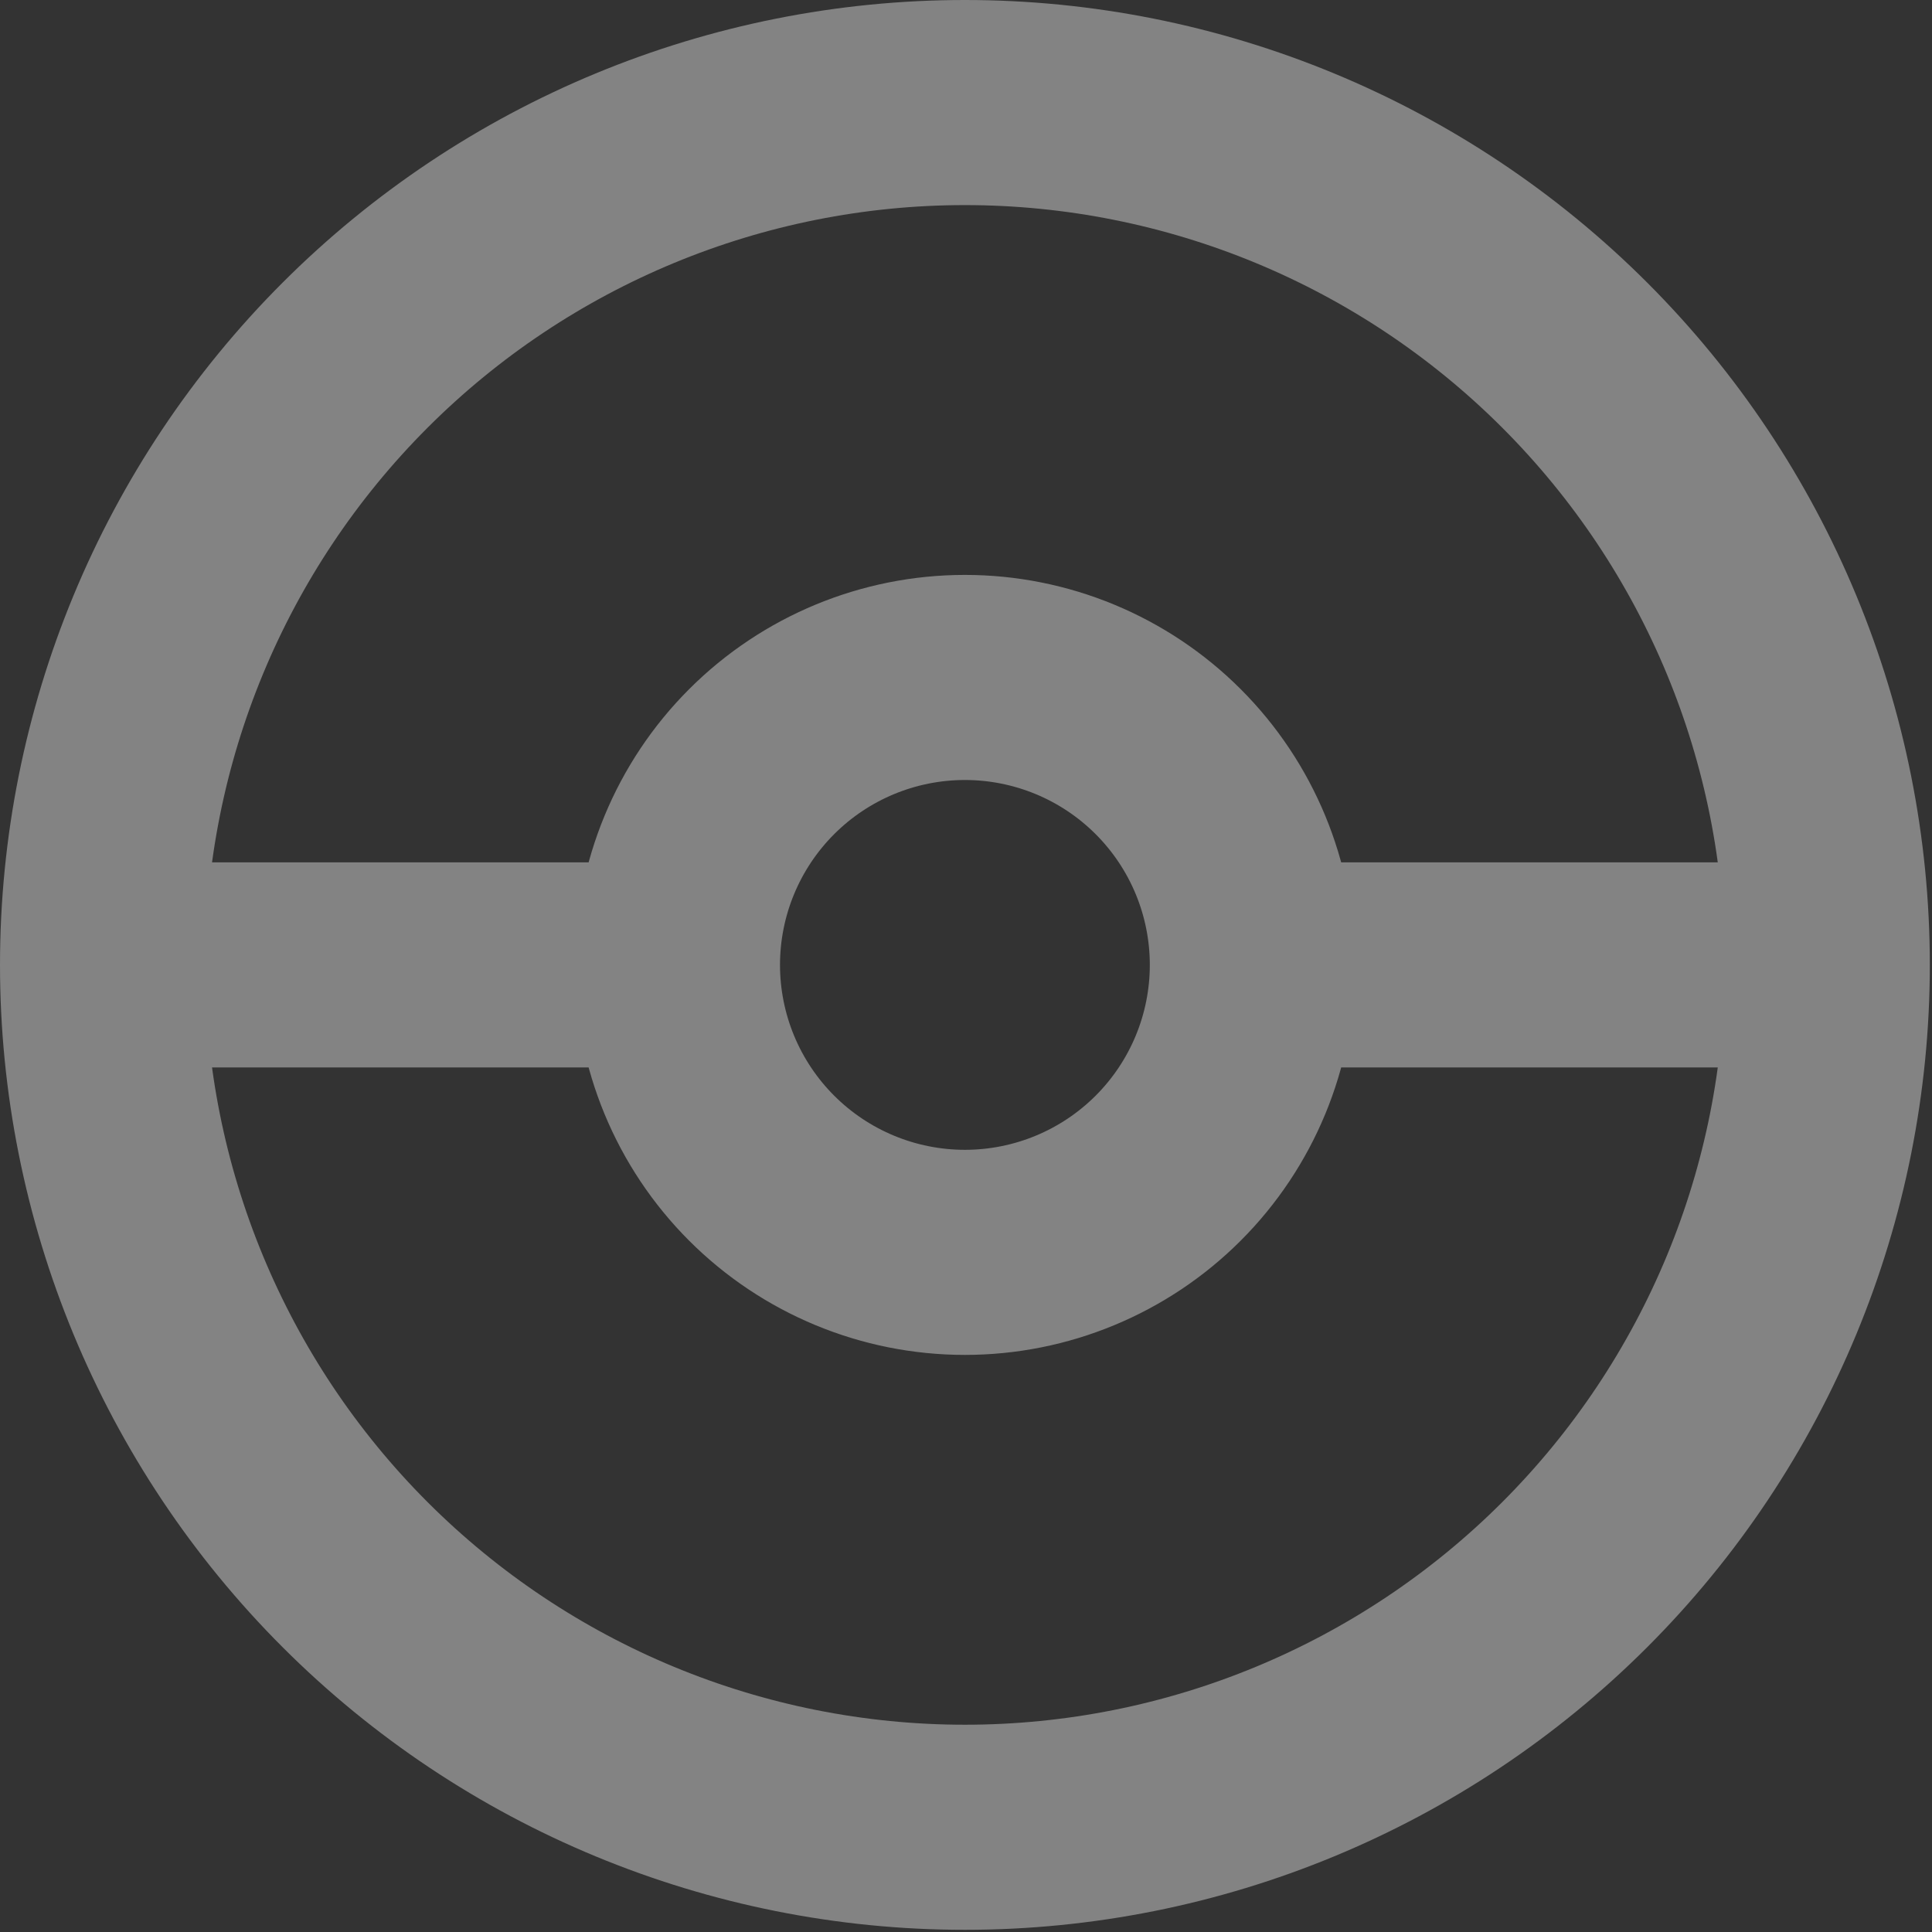 <svg width="300" height="300" viewBox="0 0 471 471" fill="none" xmlns="http://www.w3.org/2000/svg">
<rect x="0" y="0" width="471" height="471" fill="#333333" stroke="none"/>
<path d="M25 235.234C25 290.992 47.15 344.466 86.576 383.893C126.003 423.319 179.477 445.469 235.234 445.469C290.992 445.469 344.466 423.319 383.893 383.893C423.319 344.466 445.469 290.992 445.469 235.234M25 235.234C25 179.477 47.15 126.003 86.576 86.576C126.003 47.15 179.477 25 235.234 25C290.992 25 344.466 47.15 383.893 86.576C423.319 126.003 445.469 179.477 445.469 235.234M25 235.234H165.156M445.469 235.234H305.312M165.156 235.234C165.156 253.82 172.539 271.645 185.682 284.787C198.824 297.929 216.649 305.312 235.234 305.312C253.82 305.312 271.645 297.929 284.787 284.787C297.929 271.645 305.312 253.82 305.312 235.234M165.156 235.234C165.156 216.649 172.539 198.824 185.682 185.682C198.824 172.539 216.649 165.156 235.234 165.156C253.82 165.156 271.645 172.539 284.787 185.682C297.929 198.824 305.312 216.649 305.312 235.234" stroke="#FBFBFB" stroke-opacity="0.4" stroke-width="50" stroke-linecap="round" stroke-linejoin="round"/>
</svg>
